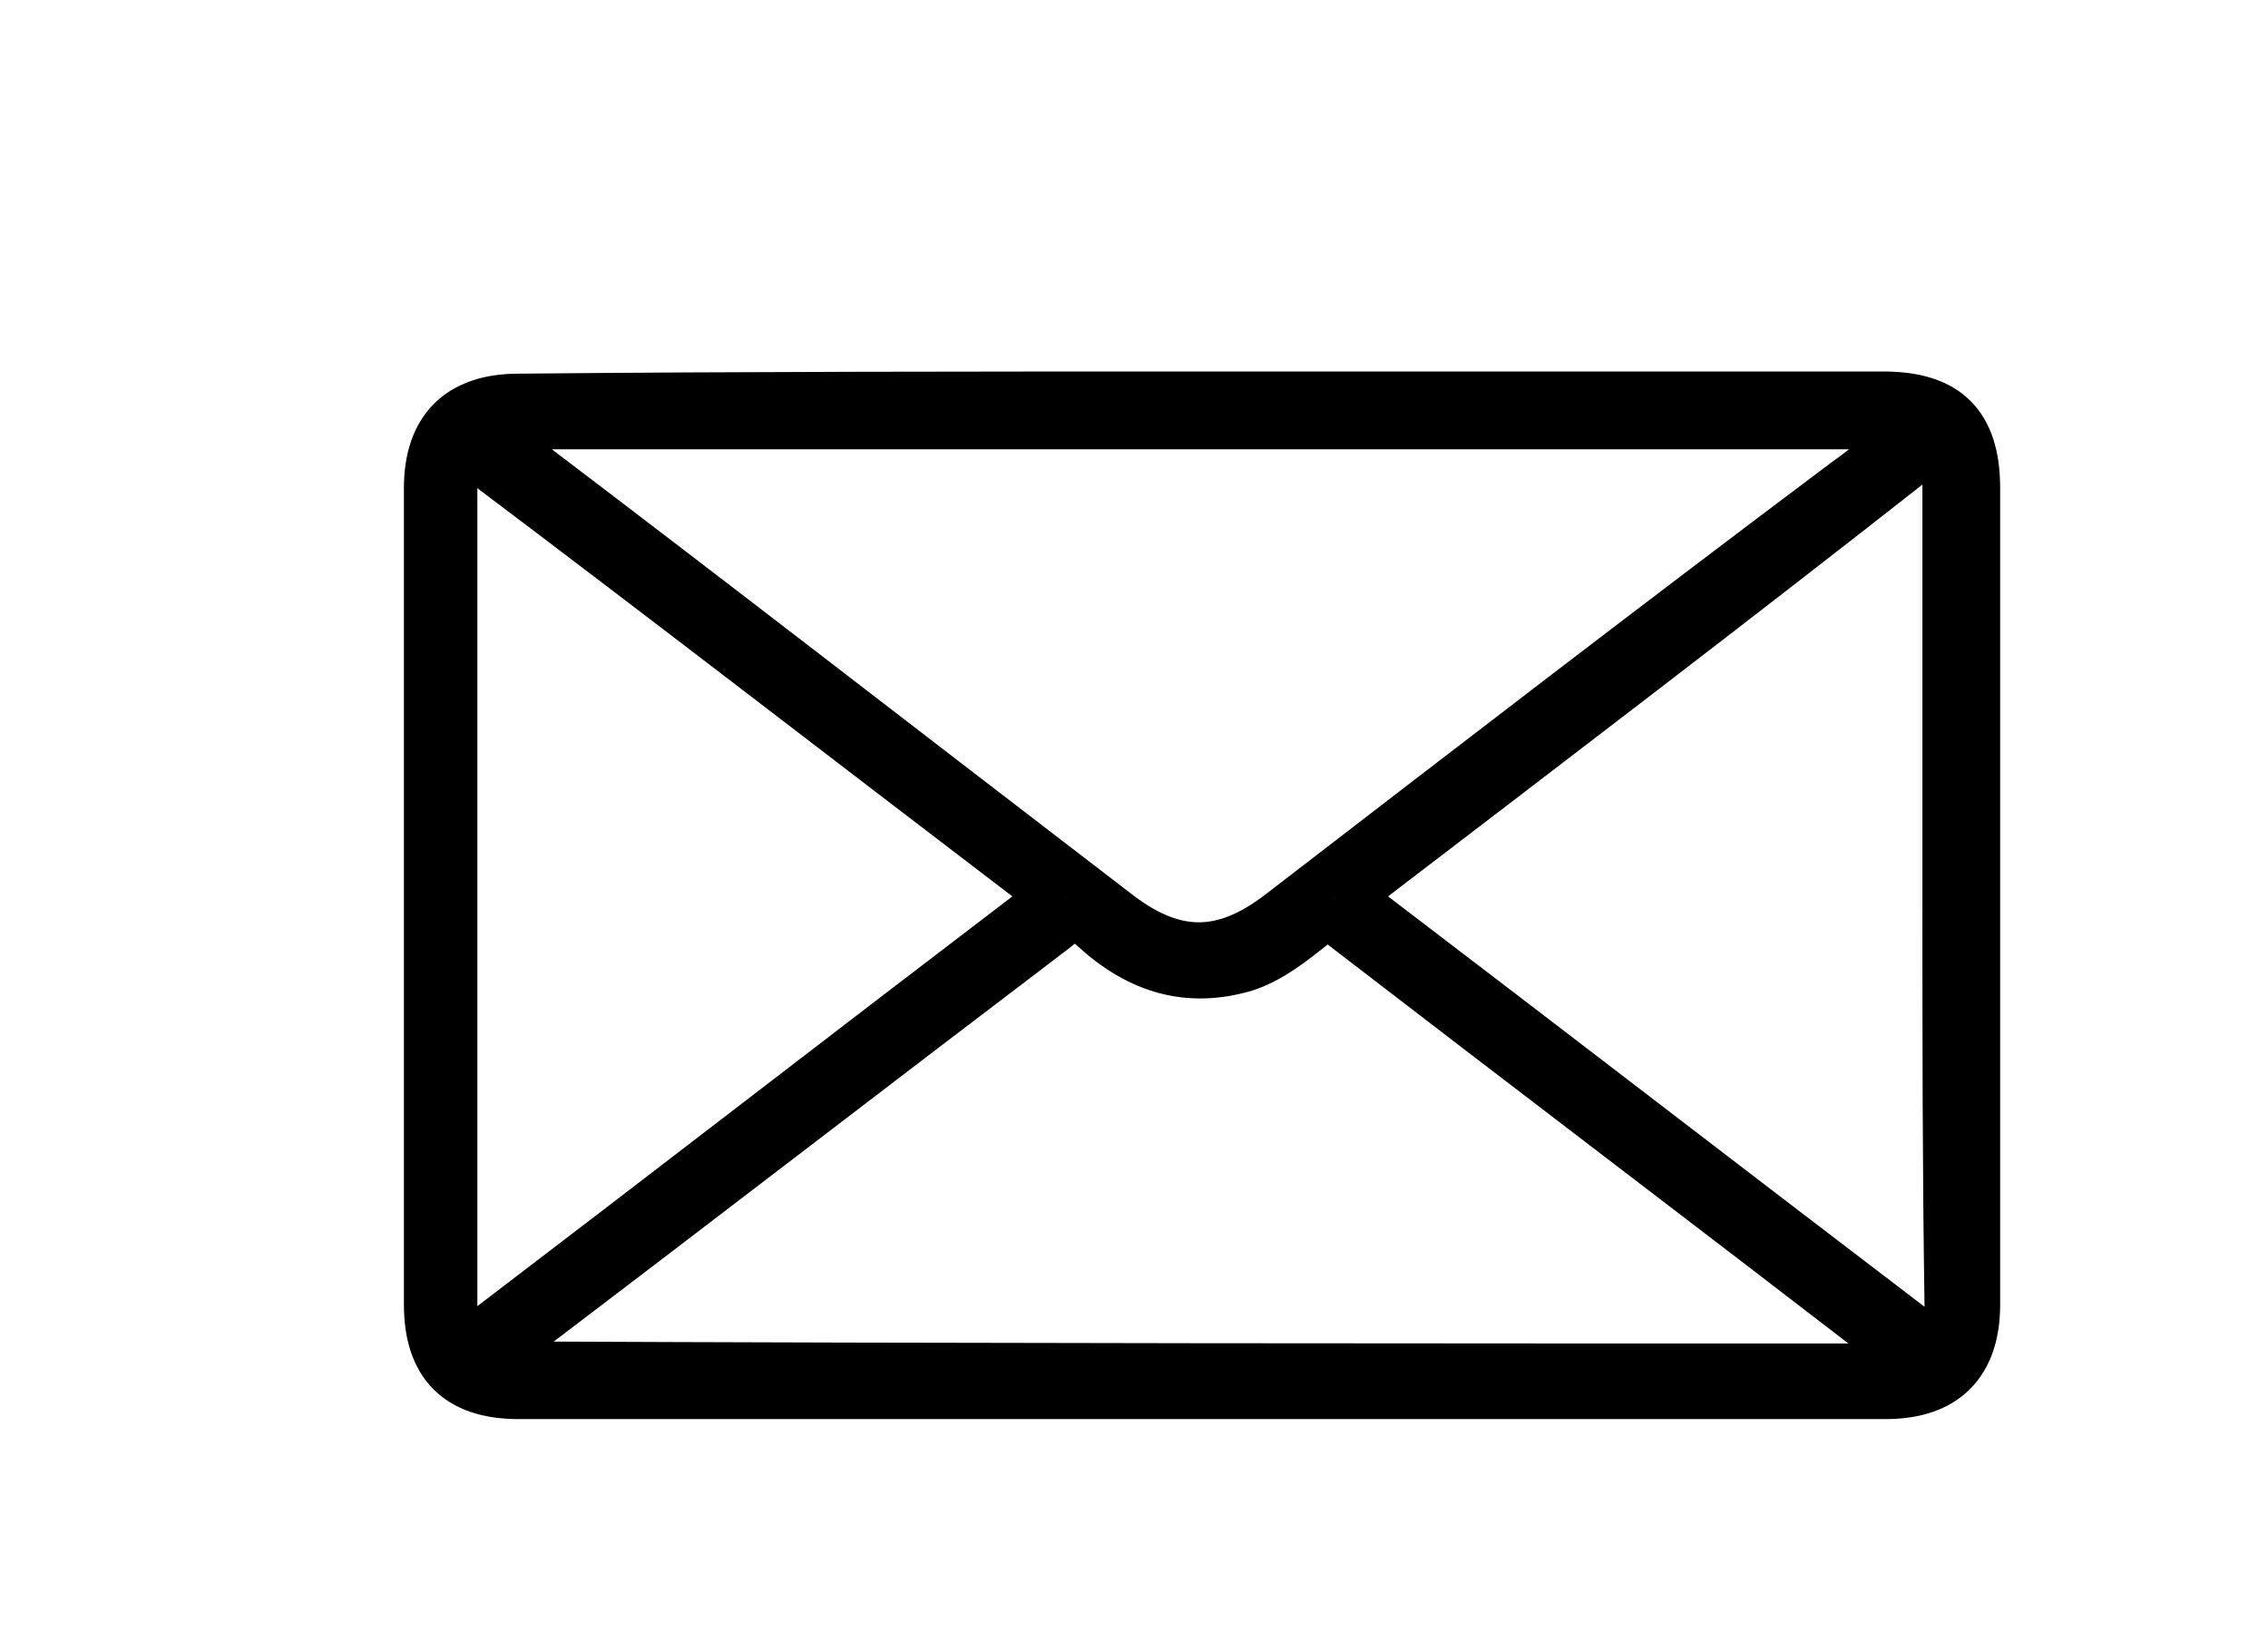 <?xml version="1.0" encoding="utf-8"?>
<!-- Generator: Adobe Illustrator 28.0.0, SVG Export Plug-In . SVG Version: 6.00 Build 0)  -->
<svg version="1.1" id="Layer_1" xmlns="http://www.w3.org/2000/svg" xmlns:xlink="http://www.w3.org/1999/xlink" x="0px" y="0px"
	 viewBox="0 0 105 76" style="enable-background:new 0 0 105 76;" xml:space="preserve">
<style type="text/css">
	.st0{fill:#030303;stroke:#000000;stroke-width:2;stroke-miterlimit:10;}
</style>
<g>
	<path class="st0" d="M55.6,18.2c10.5,0,21,0,31.6,0c3,0,4.4,1.4,4.4,4.4c0,12.6,0,25.2,0,37.8c0,2.8-1.5,4.3-4.3,4.3
		c-21.1,0-42.2,0-63.3,0c-2.9,0-4.3-1.5-4.3-4.3c0-12.6,0-25.2,0-37.8c0-2.8,1.5-4.3,4.3-4.3C34.4,18.2,45,18.2,55.6,18.2z
		 M22.9,19.8c0.1,0.4,0.4,0.5,0.6,0.7C33,27.7,42.4,35,51.8,42.2c2.6,2,4.8,2,7.4,0c8.7-6.7,17.4-13.4,26.2-20c1-0.7,1.9-1.5,3-2.4
		C66.4,19.8,44.7,19.8,22.9,19.8z M88.4,63.2c-0.2-0.2-0.3-0.3-0.4-0.4c-8.7-6.7-17.4-13.3-26.1-20c-0.4-0.3-0.7-0.2-1,0.1
		c-1,0.8-2,1.6-3.2,2c-2.7,0.8-5,0.1-7.1-1.8c-0.6-0.6-1-0.6-1.7,0C40.6,49.4,32.3,55.8,24,62.1c-0.4,0.3-0.8,0.6-1.3,1
		C44.7,63.2,66.4,63.2,88.4,63.2z M21.1,41.5c0,1.8,0,3.7,0,5.5c0,4.6,0,9.2,0,13.8c0,0.4,0,1,0.3,1.2c0.4,0.2,0.7-0.3,1-0.5
		c8.4-6.4,16.8-12.9,25.2-19.3c0.9-0.7,0.9-0.7,0-1.4c-8.4-6.4-16.8-12.9-25.3-19.3c-0.3-0.2-0.6-0.7-0.9-0.5
		c-0.4,0.2-0.3,0.7-0.3,1.1c0,0.2,0,0.5,0,0.7C21.1,29,21.1,35.2,21.1,41.5z M90,41.6c0-1.2,0-2.3,0-3.5c0-5.3,0-10.7,0-16
		c0-0.4,0-1-0.4-1.2c-0.3-0.2-0.6,0.3-0.9,0.5C80.3,28,71.9,34.4,63.4,40.9c-0.7,0.5-0.6,0.7,0,1.2c8.4,6.4,16.7,12.8,25.1,19.2
		c0.4,0.3,0.8,0.9,1.2,0.7c0.5-0.3,0.4-1,0.4-1.5C90,54.2,90,47.9,90,41.6z"/>
</g>
</svg>
